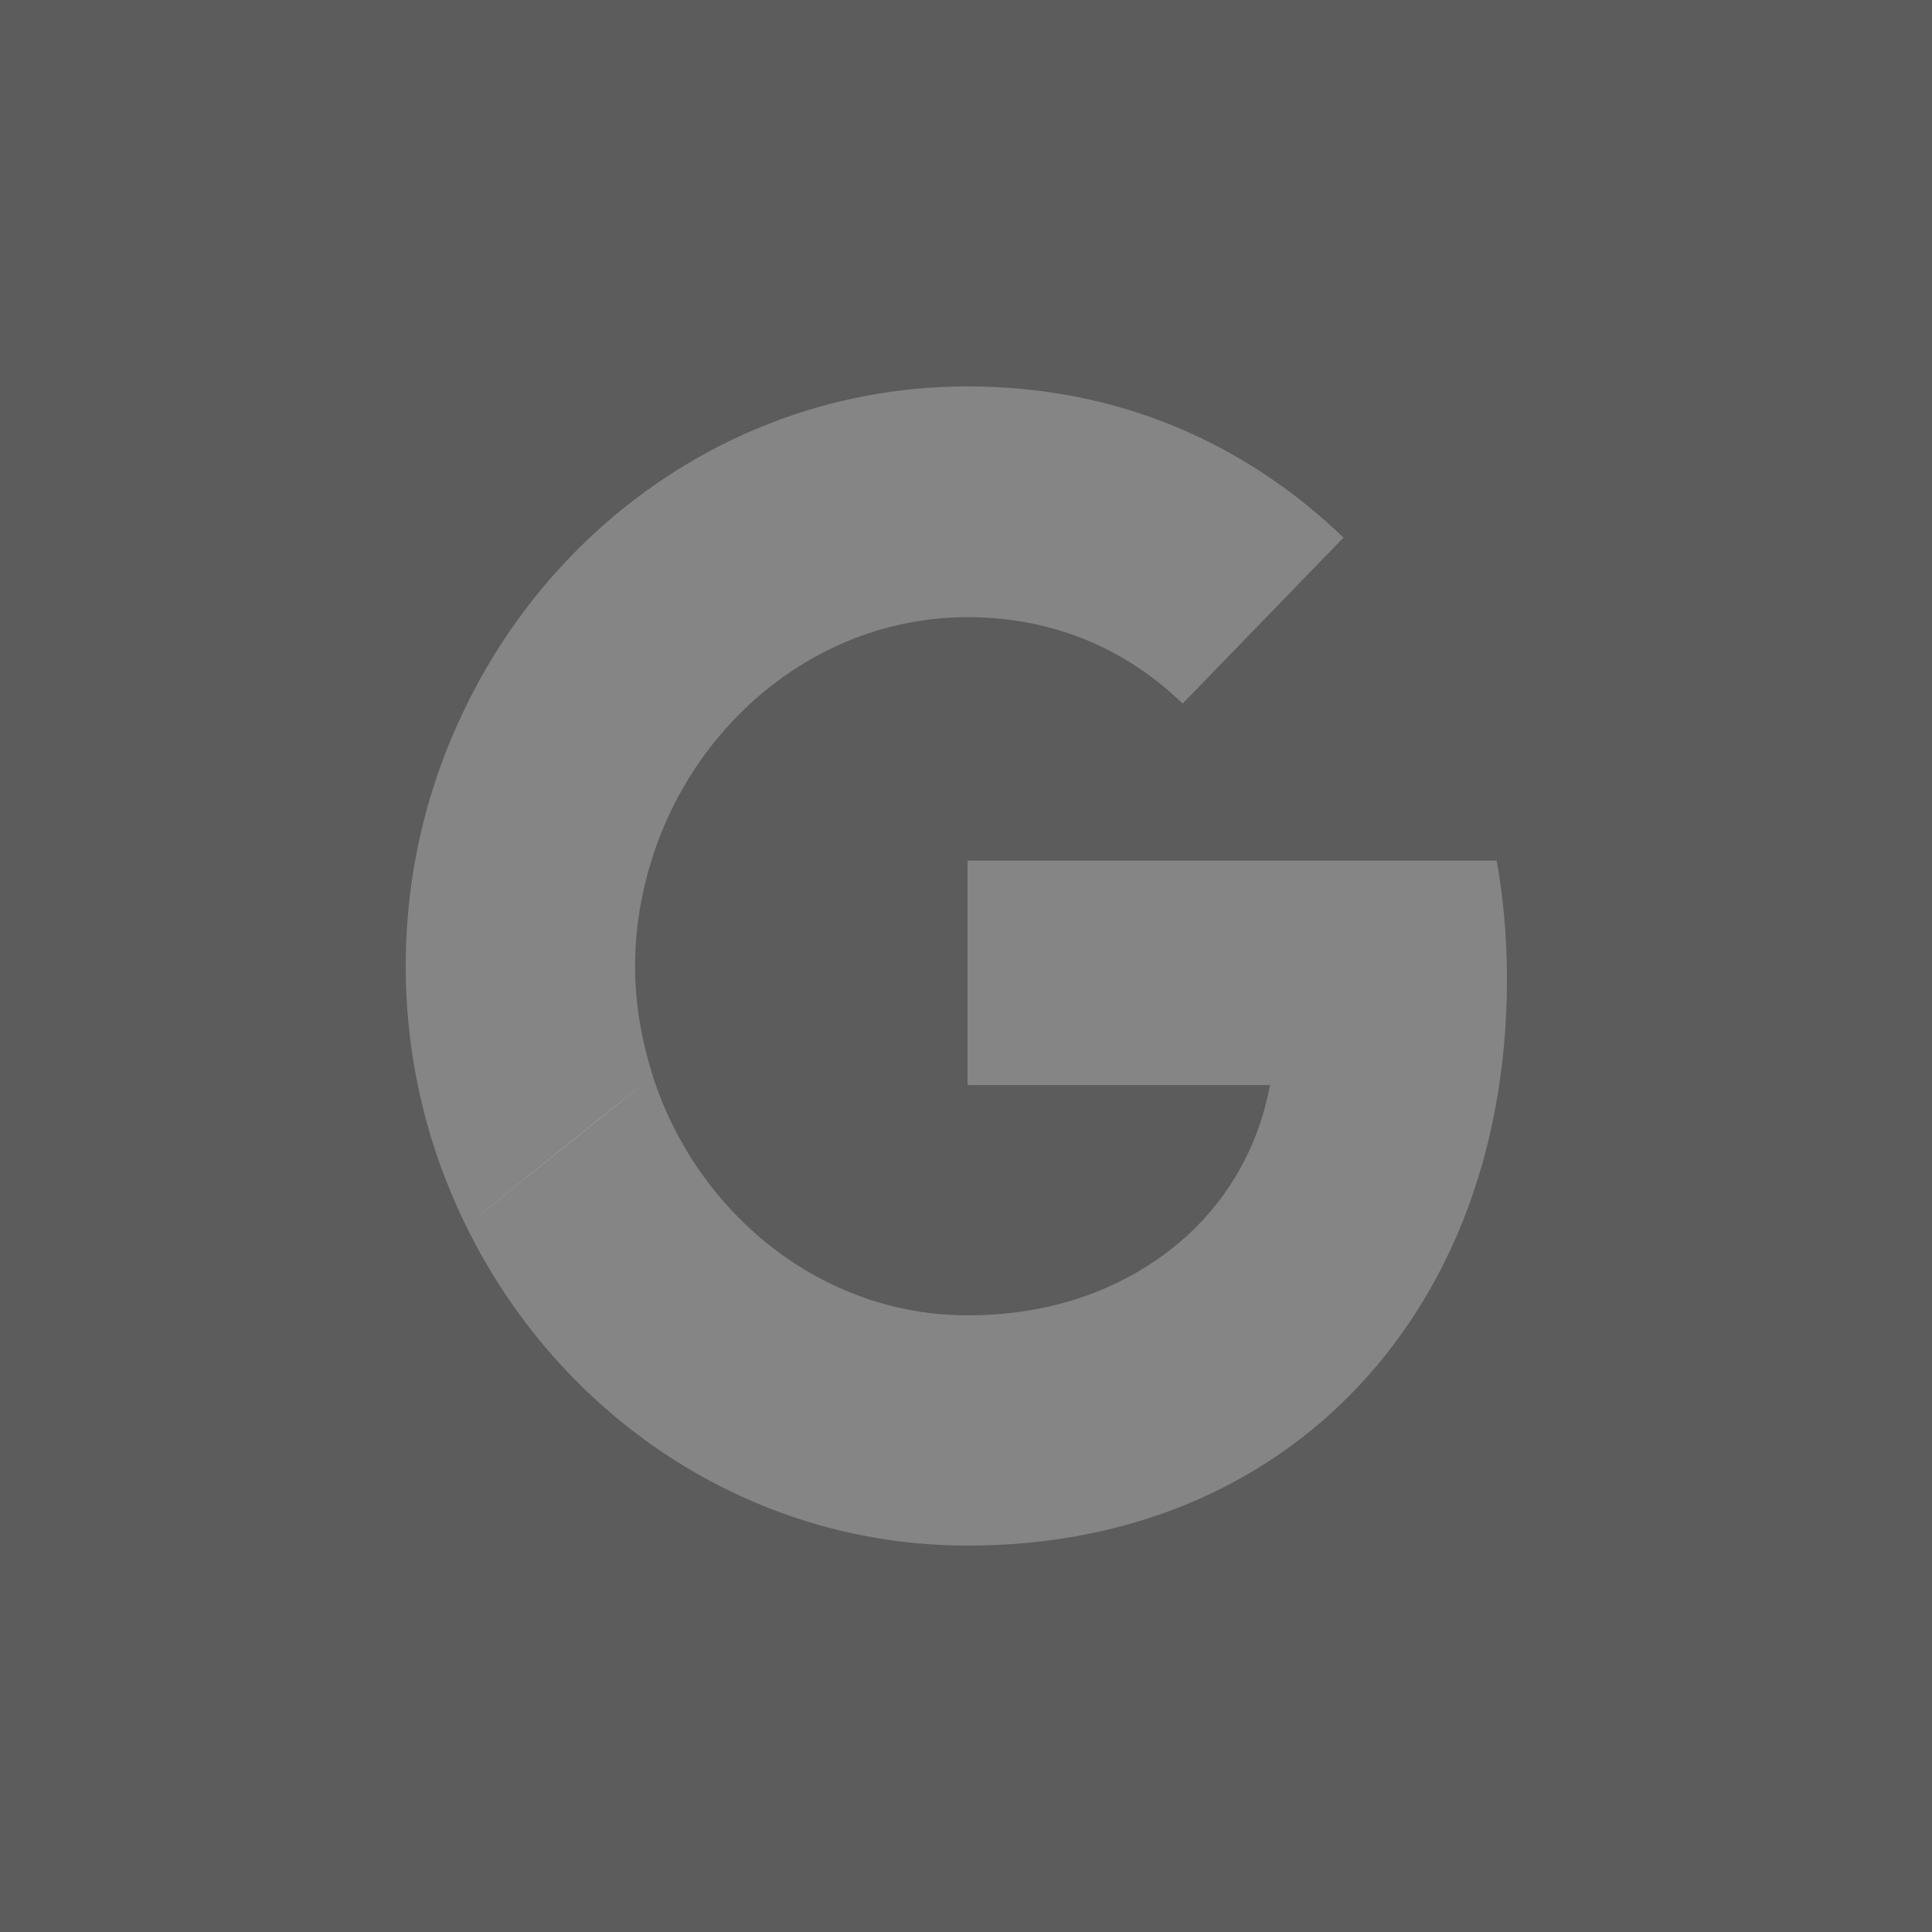 <svg width="100" height="100" viewBox="0 0 100 100" fill="none" xmlns="http://www.w3.org/2000/svg">
<rect x="0" y="0" width="100" height="100" fill="#333333" stroke="none"/>
<rect width="100" height="100" fill="#D9D9D9" fill-opacity="0.25"/>
<path d="M50.081 44.545V56.163H65.733C65.046 59.9 62.983 63.063 59.89 65.191L69.328 72.745C74.828 67.509 78 59.818 78 50.682C78 48.555 77.815 46.509 77.471 44.545L50.081 44.545Z" fill="white" fill-opacity="0.25"/>
<path d="M33.783 55.71L31.655 57.391L24.12 63.445C28.905 73.236 38.713 80 50.081 80C57.933 80 64.516 77.327 69.328 72.745L59.889 65.191C57.299 66.991 53.994 68.082 50.081 68.082C42.52 68.082 36.096 62.818 33.795 55.727L33.783 55.71Z" fill="white" fill-opacity="0.25"/>
<path d="M24.119 36.555C22.137 40.591 21 45.145 21 50C21 54.854 22.137 59.409 24.119 63.446C24.119 63.473 33.796 55.7 33.796 55.7C33.214 53.9 32.871 51.991 32.871 50C32.871 48.008 33.214 46.099 33.796 44.3L24.119 36.555Z" fill="white" fill-opacity="0.25"/>
<path d="M50.081 31.945C54.364 31.945 58.171 33.473 61.212 36.418L69.54 27.827C64.49 22.973 57.934 20 50.081 20C38.713 20 28.905 26.736 24.119 36.555L33.795 44.3C36.096 37.209 42.52 31.945 50.081 31.945Z" fill="white" fill-opacity="0.25"/>
</svg>
